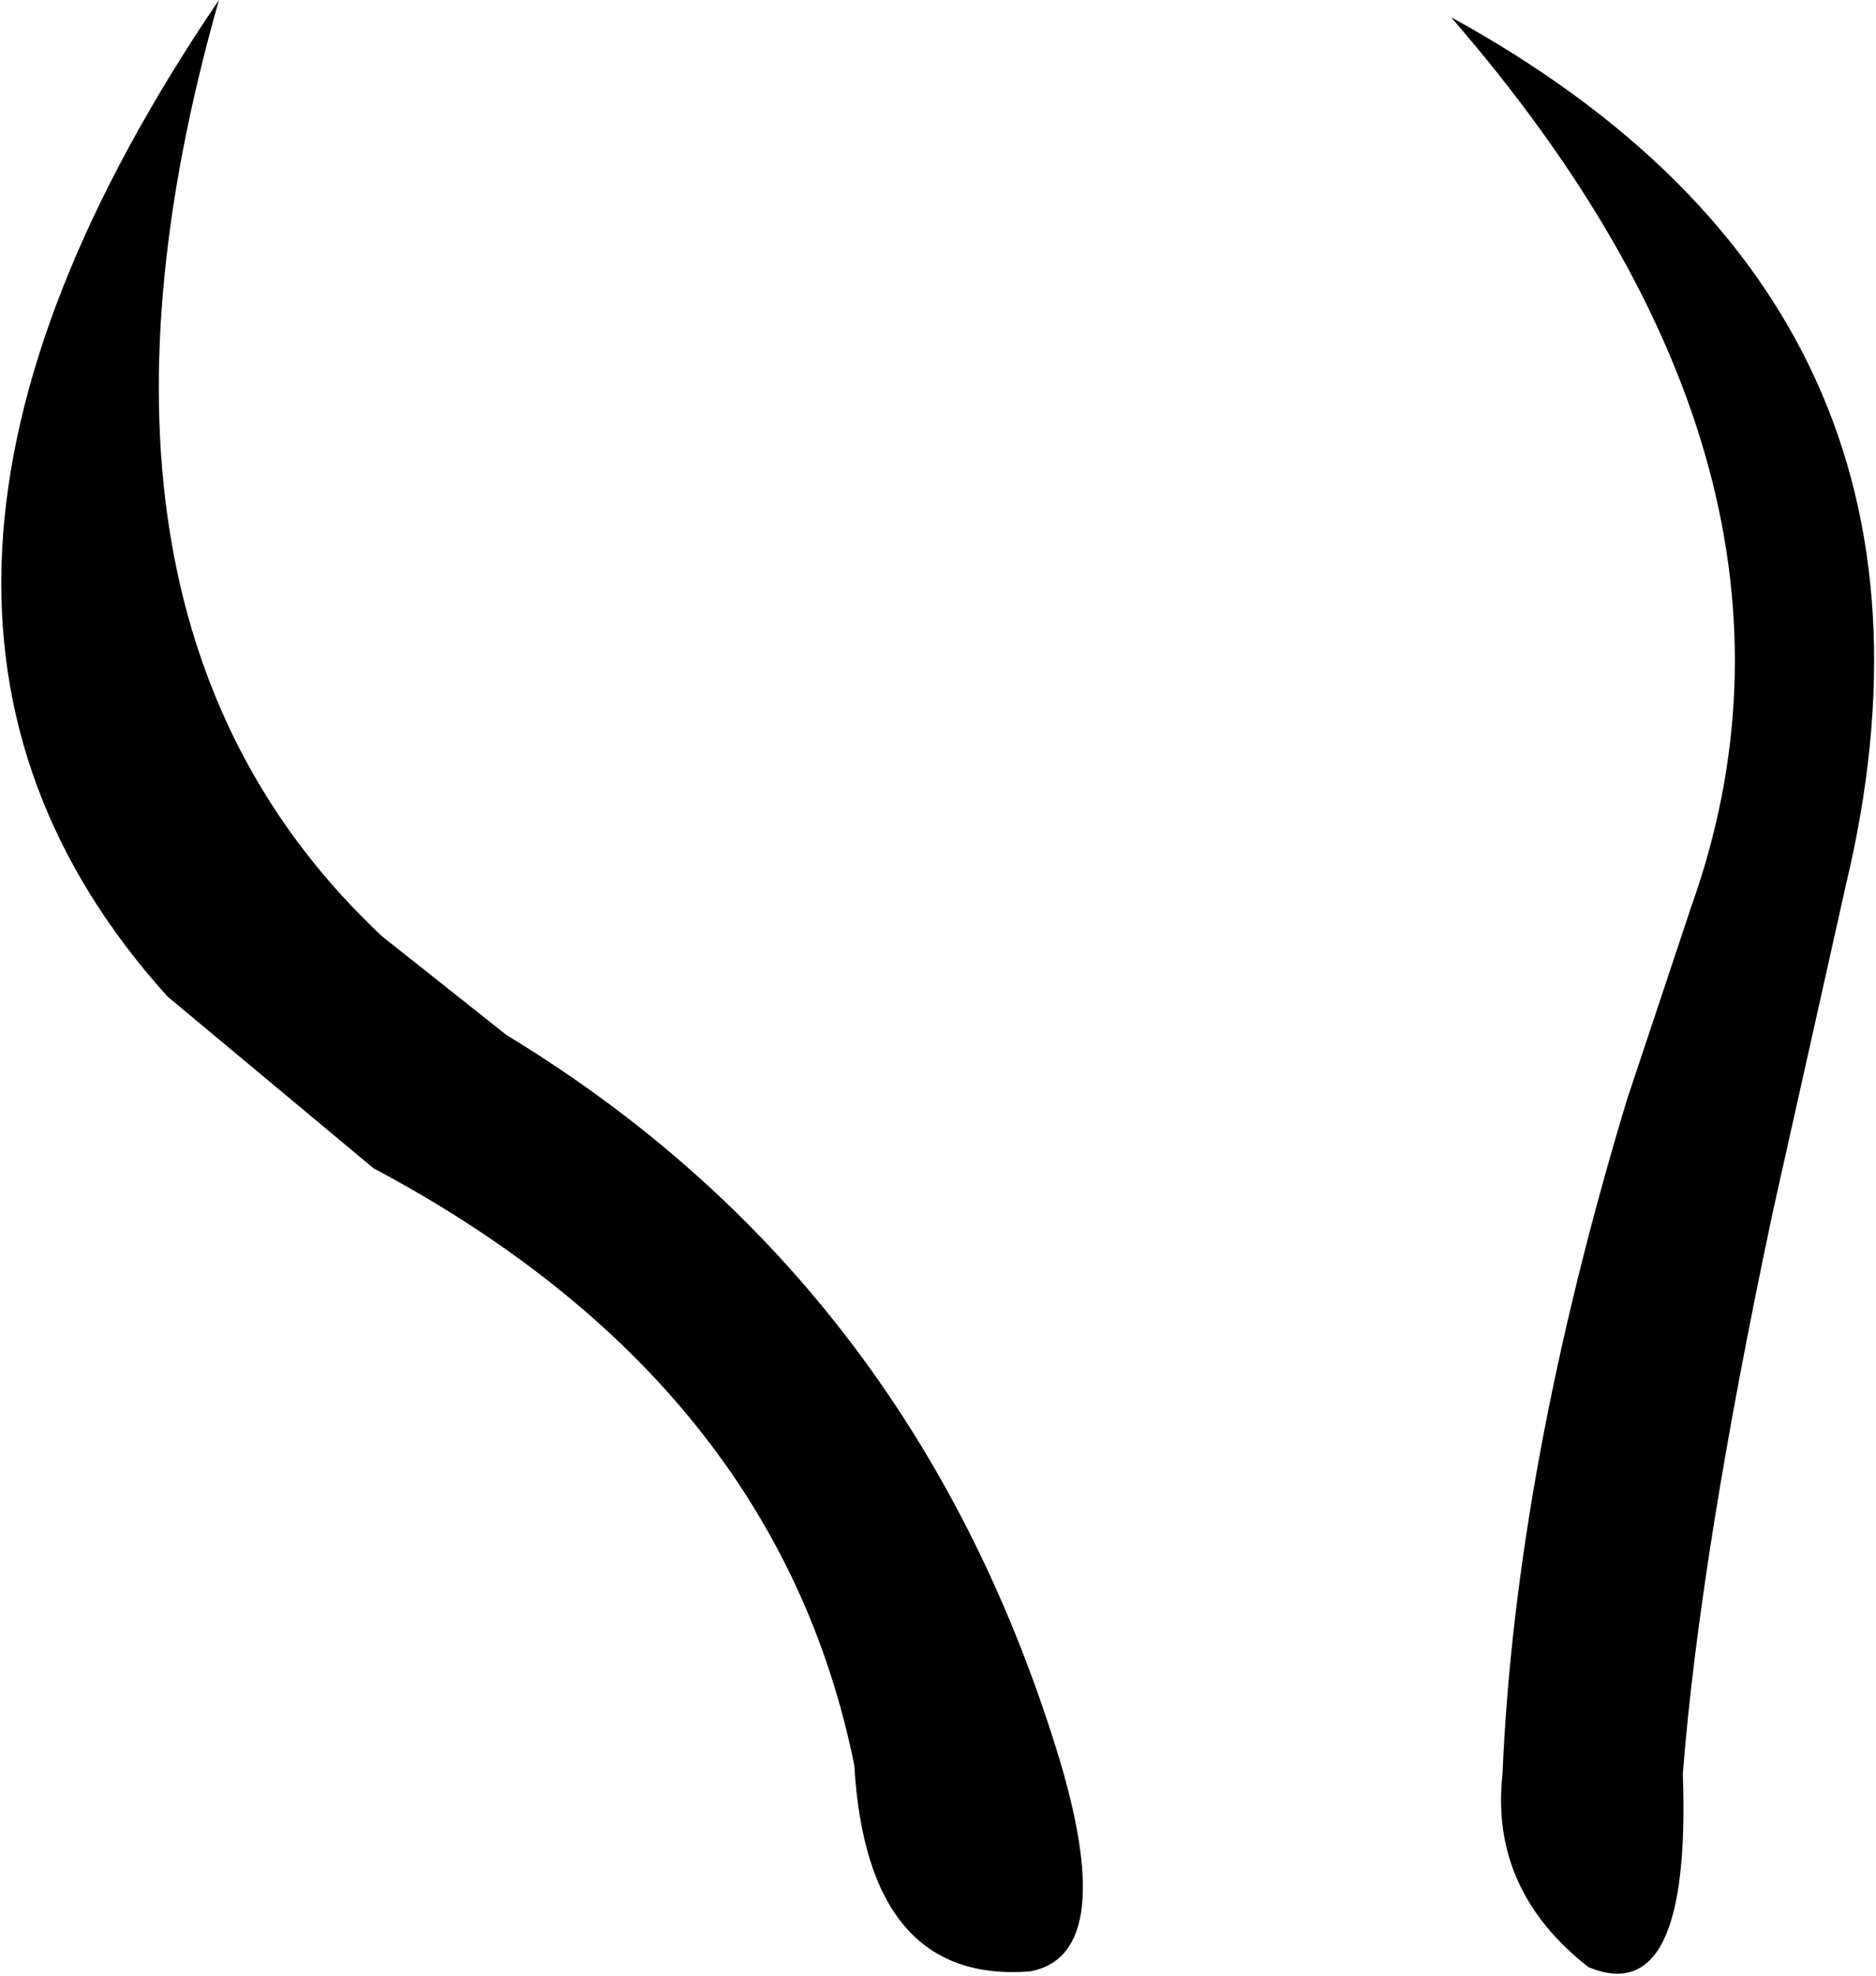 <?xml version="1.0" encoding="UTF-8" standalone="no"?>
<svg xmlns:xlink="http://www.w3.org/1999/xlink" height="23.0px" width="21.85px" xmlns="http://www.w3.org/2000/svg">
  <g transform="matrix(1.0, 0.0, 0.0, 1.0, -200.3, -71.6)">
    <path d="M220.95 85.7 Q220.1 89.7 219.9 92.25 220.0 95.0 218.8 94.5 217.65 93.6 217.8 92.25 217.95 88.7 219.25 84.4 L220.0 82.15 Q221.8 77.1 217.2 71.8 223.4 75.2 221.8 81.9 L220.95 85.7 M206.2 83.65 Q210.9 86.5 212.6 91.95 213.35 94.35 212.3 94.55 210.4 94.7 210.25 92.15 209.35 87.7 204.65 85.2 L202.25 83.2 Q198.1 78.6 202.85 71.6 200.8 78.8 204.75 82.5 L206.2 83.65" fill="#000000" fill-rule="evenodd" stroke="none"/>
  </g>
</svg>

